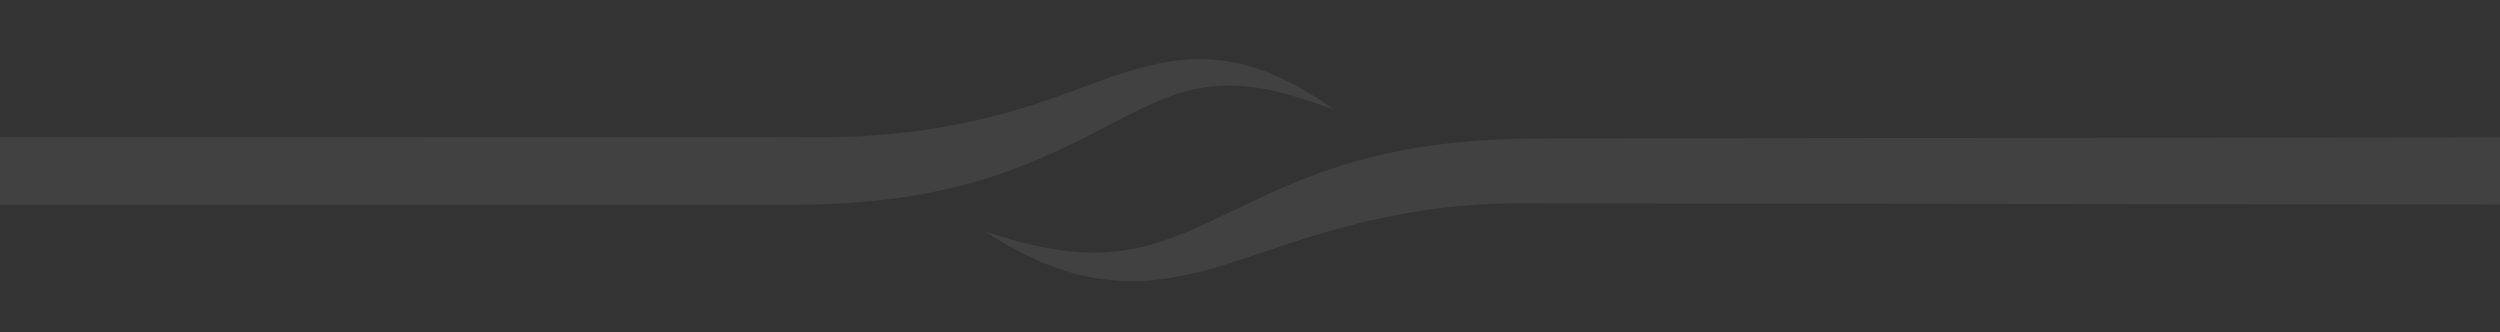 <svg xmlns="http://www.w3.org/2000/svg" xmlns:xlink="http://www.w3.org/1999/xlink" width="1482" height="197" viewBox="0 0 1482 197">
  <rect x="0" y="0" width="1482" height="197" fill="#333333" stroke="none"/>
  <defs>
    <clipPath id="clip-path">
      <rect id="img01" width="1482" height="197" rx="12" transform="translate(219 458)" fill="#f18447"/>
    </clipPath>
  </defs>
  <g id="Mask_Group_2" data-name="Mask Group 2" transform="translate(-219 -458)" opacity="0.07" clip-path="url(#clip-path)">
    <path id="Path_2989" data-name="Path 2989" d="M817.482,144.28c5.659,1.832,11.264,3.611,16.87,5.174,5.659,1.509,11.264,2.964,16.923,4.1,11.318,2.156,22.636,3.5,33.685,3.126a125.079,125.079,0,0,0,32.283-5.174,232.33,232.33,0,0,0,31.044-12.127c20.642-9.593,42.039-20.7,65.052-29.05,5.713-2.156,11.534-4.1,17.462-5.875,5.875-1.779,11.8-3.449,17.84-4.9a347.063,347.063,0,0,1,36.326-6.683c12.181-1.617,24.415-2.641,36.649-3.18,6.09-.269,12.234-.431,18.324-.485l17.57-.162,668.325-.755a154.252,154.252,0,0,1,19.888.808,113,113,0,0,1,20.7,4.312,118.835,118.835,0,0,1,81.436,89.629,120.049,120.049,0,0,1,2.318,21.019l.054,2.641v353.88l-.108,5.174c-.162,3.5-.378,7.06-.863,10.51a117.266,117.266,0,0,1-12.719,40.206,119.588,119.588,0,0,1-25.978,33.146,118.337,118.337,0,0,1-77.286,30.02l-70.6.054H160.355l-5.282-.108A118.533,118.533,0,0,1,42.485,572.482l-.377-5.282L42,561.919V205.506c.054-1.779.054-3.5.162-5.282a113.816,113.816,0,0,1,3.072-20.912,118.389,118.389,0,0,1,105.2-90.6c3.5-.323,7.114-.431,10.51-.431h43.925l481.211-.054,34.763.162c11.264-.054,22.474-.485,33.577-1.4a394.642,394.642,0,0,0,65.86-10.617c10.833-2.695,21.558-5.982,32.391-9.647,10.779-3.665,21.612-7.761,32.877-11.8,11.21-3.988,22.906-7.923,35.3-10.4a116.375,116.375,0,0,1,18.917-2.371,111.977,111.977,0,0,1,19.025.916,102.852,102.852,0,0,1,18.217,4.2A129.4,129.4,0,0,1,993.991,54a191.738,191.738,0,0,1,30.559,18.432A263.577,263.577,0,0,0,991.242,61.6a122.476,122.476,0,0,0-33.362-3.773,102.51,102.51,0,0,0-31.637,6.521c-10.24,3.773-20.265,8.839-30.559,14.121-20.48,10.725-42.308,21.99-65.537,30.182a326.947,326.947,0,0,1-71.9,16.654c-12.18,1.4-24.415,2.318-36.6,2.749-3.072.108-6.09.162-9.162.269-3.018.054-5.875.054-8.839.054l-17.57.054-481.211-.054H160.948c-2.479.054-4.743.108-7.06.323a74.178,74.178,0,0,0-13.743,2.425,78.964,78.964,0,0,0-44.518,31.906A77.8,77.8,0,0,0,84.47,188.475a79.682,79.682,0,0,0-2.048,13.8c-.054,1.186-.054,2.318-.108,3.5V561.488l.108,3.5.27,3.5a79.487,79.487,0,0,0,7.492,26.732A77.637,77.637,0,0,0,106.675,617.7a77.832,77.832,0,0,0,50.339,21.558l139.752.108H1762.778l70.065-.054a78.272,78.272,0,0,0,76.586-68.232c.323-2.318.485-4.635.593-6.953l.108-3.611V206.692l-.054-1.779a80.115,80.115,0,0,0-1.509-13.905,78.471,78.471,0,0,0-53.788-59.178,73.007,73.007,0,0,0-13.636-2.856,127.507,127.507,0,0,0-15.2-.593l-668.326-.755-17.57-.162c-5.605,0-11.264,0-16.869.216q-16.816.485-33.469,2.371a433.516,433.516,0,0,0-65.483,13.151c-21.666,5.929-43.171,13.959-66.346,21.127a218.549,218.549,0,0,1-36.218,8.192,131.626,131.626,0,0,1-37.673-.431C859.09,168.156,837.1,157.377,817.482,144.28Z" transform="translate(-14.131 450.983)" fill="#fff"/>
  </g>
</svg>
